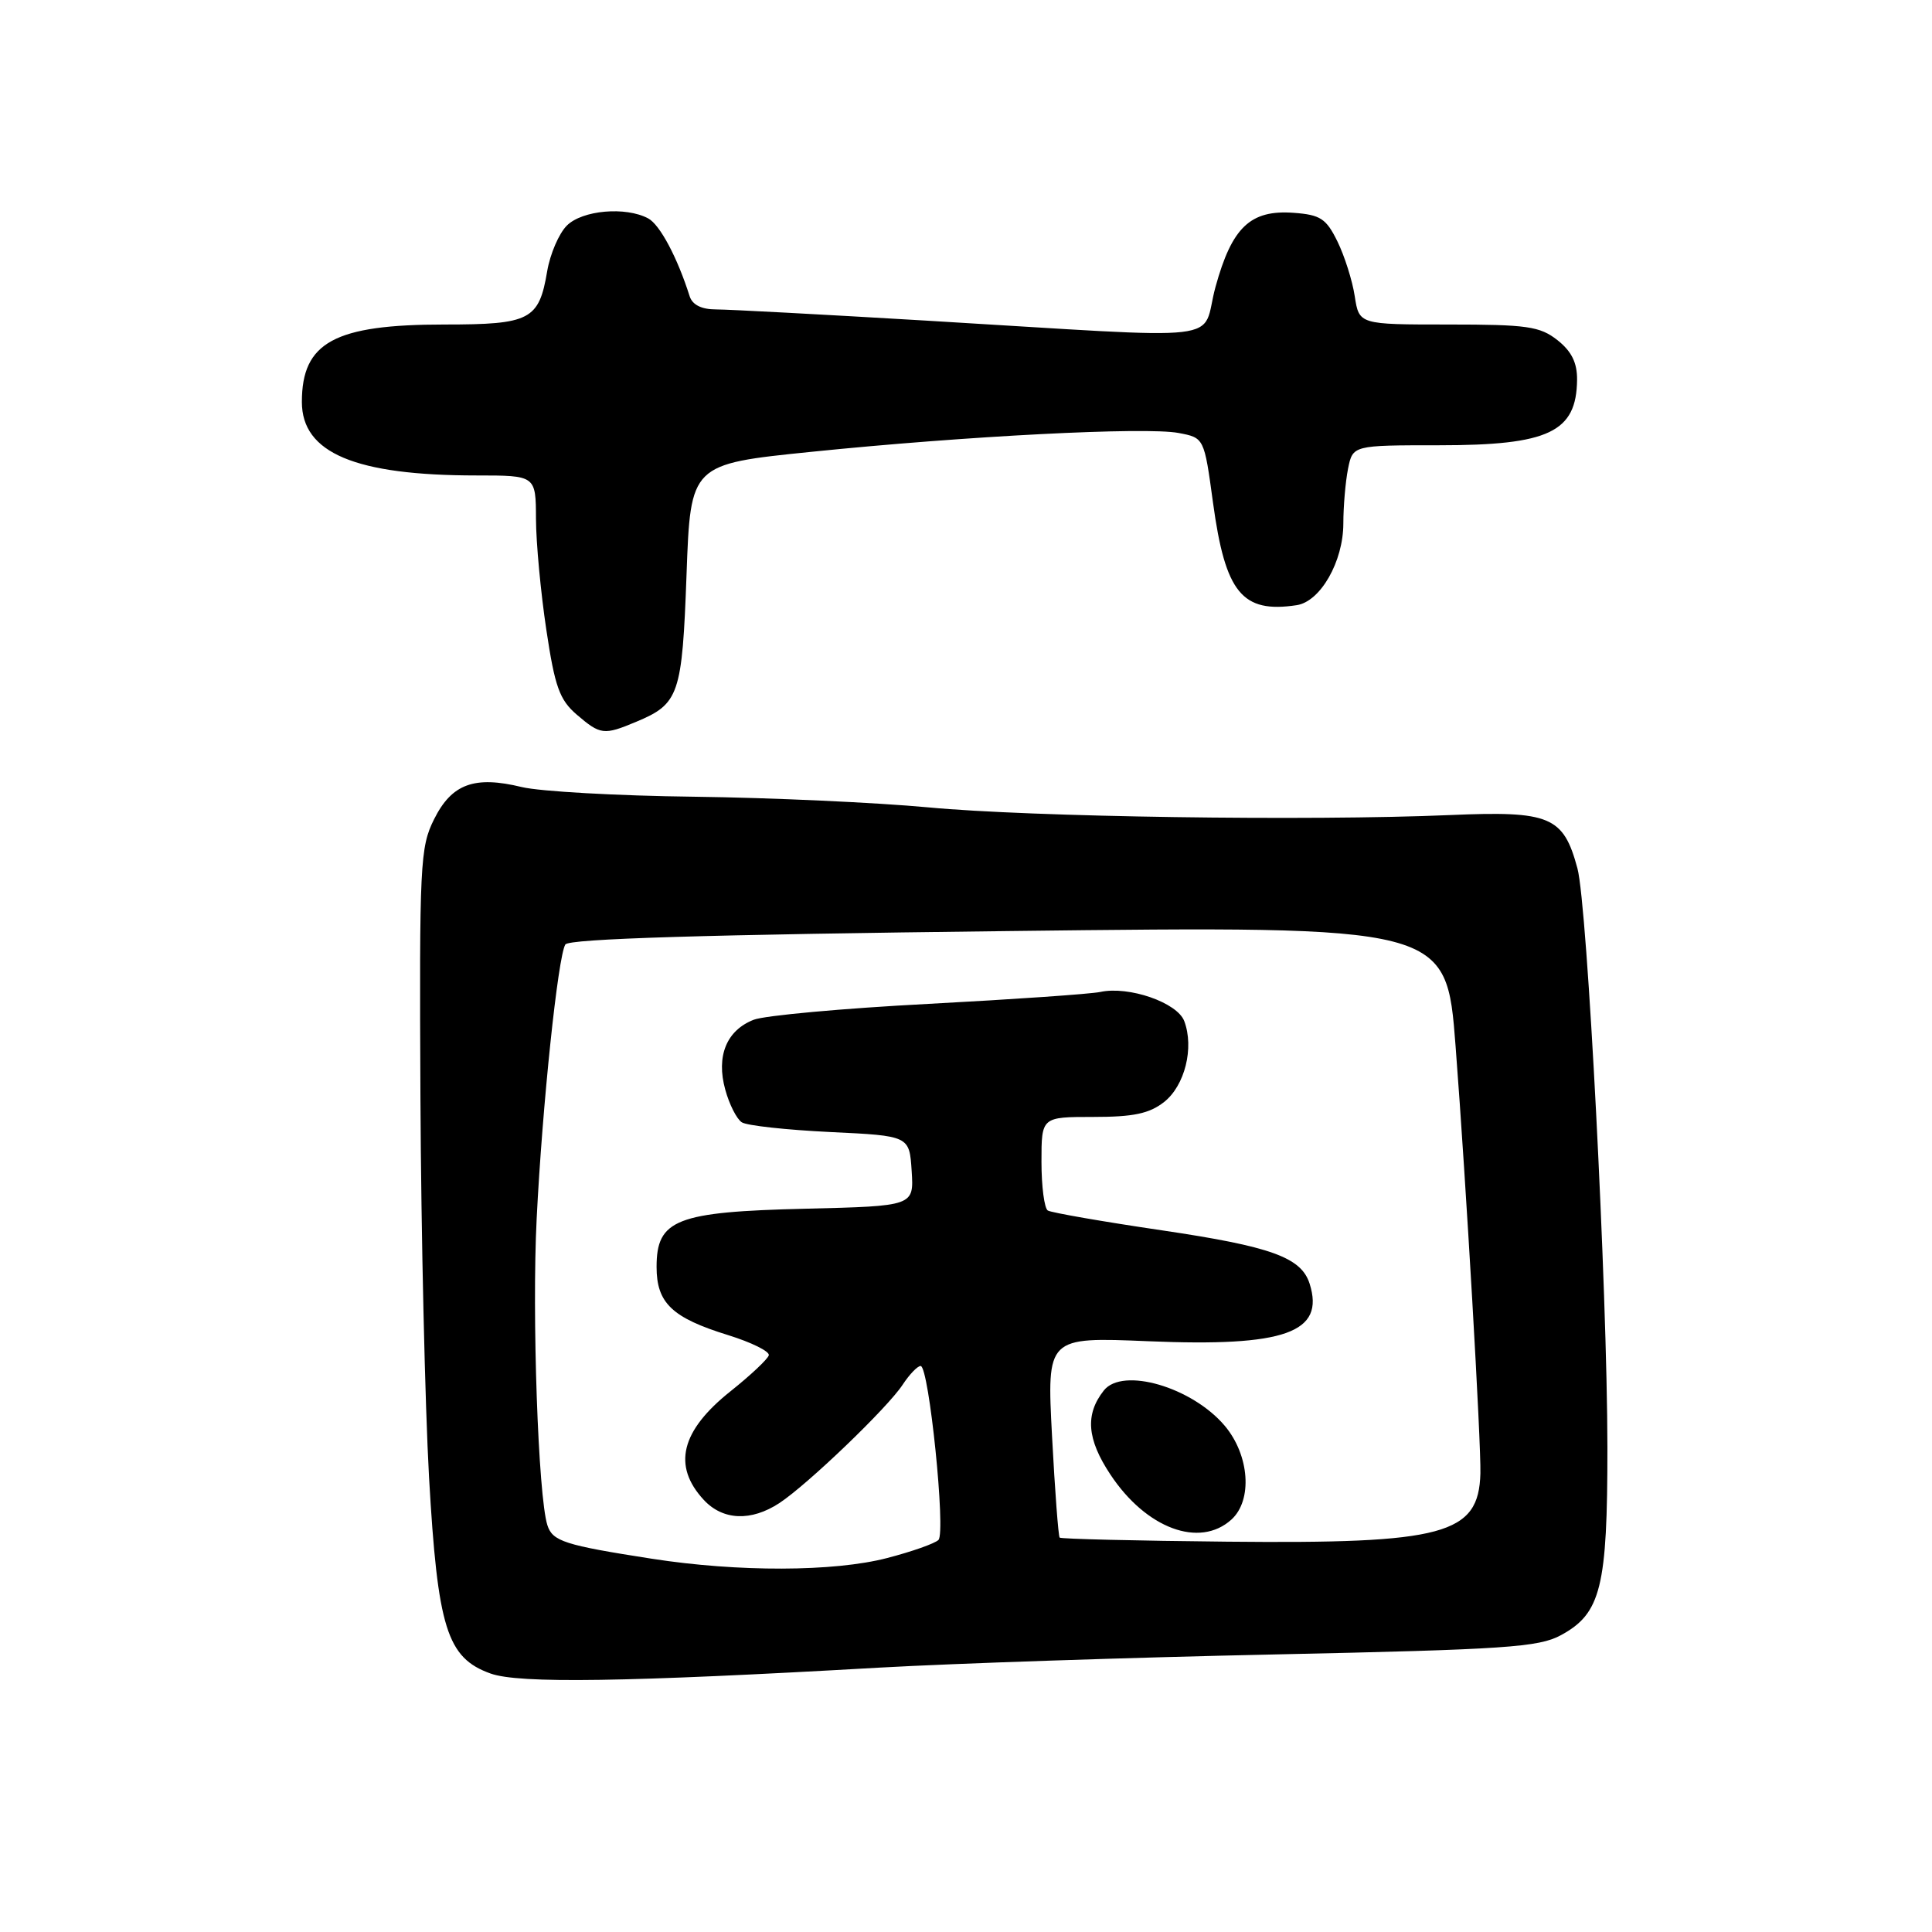 <?xml version="1.0" encoding="UTF-8" standalone="no"?>
<!DOCTYPE svg PUBLIC "-//W3C//DTD SVG 1.1//EN" "http://www.w3.org/Graphics/SVG/1.1/DTD/svg11.dtd" >
<svg xmlns="http://www.w3.org/2000/svg" xmlns:xlink="http://www.w3.org/1999/xlink" version="1.1" viewBox="0 0 256 256">
 <g >
 <path fill="currentColor"
d=" M 116.50 220.97 C 126.40 220.41 150.03 219.62 169.00 219.22 C 199.50 218.57 203.89 218.27 206.83 216.67 C 212.14 213.79 213.00 210.32 212.99 191.78 C 212.97 170.90 210.34 119.97 209.02 115.07 C 207.16 108.16 205.41 107.43 192.13 108.00 C 173.44 108.80 136.54 108.26 123.00 106.98 C 116.12 106.34 102.17 105.70 92.00 105.57 C 81.83 105.45 71.54 104.87 69.14 104.29 C 62.86 102.76 59.86 103.86 57.52 108.55 C 55.66 112.27 55.56 114.45 55.71 145.50 C 55.80 163.65 56.32 186.26 56.85 195.74 C 57.99 215.75 59.22 219.68 65.00 221.75 C 68.76 223.10 82.87 222.89 116.50 220.97 Z  M 84.28 95.65 C 89.99 93.27 90.39 92.09 90.97 76.13 C 91.50 61.50 91.50 61.50 107.50 59.87 C 128.03 57.77 151.80 56.55 156.16 57.37 C 159.56 58.01 159.56 58.01 160.73 66.61 C 162.36 78.55 164.58 81.28 171.81 80.19 C 174.96 79.72 177.99 74.42 178.00 69.37 C 178.00 67.11 178.28 63.84 178.62 62.12 C 179.25 59.00 179.25 59.00 190.69 59.00 C 205.23 59.00 208.90 57.26 208.97 50.32 C 208.99 48.06 208.24 46.55 206.37 45.07 C 204.04 43.24 202.35 43.00 191.91 43.00 C 180.09 43.00 180.09 43.00 179.51 39.25 C 179.20 37.19 178.16 33.92 177.22 32.00 C 175.73 28.96 174.96 28.46 171.42 28.20 C 165.68 27.78 163.24 30.10 161.06 38.02 C 159.00 45.52 164.02 44.94 122.67 42.48 C 109.02 41.67 96.52 41.00 94.89 41.00 C 92.96 41.00 91.75 40.40 91.38 39.25 C 89.76 34.13 87.44 29.77 85.89 28.94 C 82.90 27.34 77.15 27.85 75.11 29.89 C 74.06 30.94 72.90 33.64 72.51 35.91 C 71.42 42.40 70.27 43.00 58.90 43.00 C 44.33 43.00 40.00 45.35 40.00 53.26 C 40.00 60.02 47.07 63.00 63.14 63.00 C 71.00 63.00 71.00 63.00 71.02 68.75 C 71.03 71.91 71.65 78.52 72.39 83.44 C 73.52 91.00 74.14 92.73 76.42 94.69 C 79.56 97.38 80.01 97.44 84.28 95.65 Z  M 86.37 206.54 C 74.80 204.74 73.21 204.23 72.53 202.09 C 71.31 198.26 70.47 174.16 71.11 161.50 C 71.86 146.46 73.93 126.74 74.91 125.15 C 75.38 124.39 93.40 123.84 133.62 123.37 C 191.65 122.68 191.65 122.68 192.87 138.59 C 194.28 156.97 196.26 191.22 196.16 195.24 C 195.94 203.34 191.38 204.57 162.61 204.28 C 150.58 204.16 140.58 203.92 140.41 203.74 C 140.24 203.57 139.78 197.52 139.40 190.29 C 138.71 177.16 138.71 177.16 152.16 177.72 C 170.28 178.48 175.59 176.58 173.53 170.09 C 172.42 166.61 168.44 165.17 153.99 163.03 C 146.11 161.87 139.30 160.68 138.84 160.40 C 138.38 160.11 138.00 157.21 138.00 153.94 C 138.00 148.00 138.00 148.00 144.87 148.00 C 150.19 148.00 152.29 147.56 154.25 146.02 C 157.00 143.85 158.25 138.84 156.92 135.30 C 155.99 132.84 149.58 130.62 145.79 131.44 C 144.53 131.71 134.28 132.42 123.00 133.02 C 111.72 133.61 101.32 134.56 99.88 135.12 C 96.27 136.52 94.87 139.94 96.10 144.38 C 96.63 146.33 97.62 148.28 98.29 148.71 C 98.95 149.15 104.22 149.72 110.00 150.00 C 120.50 150.50 120.50 150.50 120.80 155.16 C 121.10 159.81 121.10 159.81 106.75 160.16 C 89.61 160.57 87.00 161.58 87.00 167.87 C 87.00 172.66 89.04 174.61 96.48 176.91 C 99.57 177.87 102.00 179.07 101.87 179.58 C 101.74 180.08 99.46 182.23 96.81 184.34 C 90.21 189.59 89.07 194.23 93.26 198.75 C 95.79 201.47 99.53 201.62 103.28 199.16 C 107.06 196.66 117.59 186.55 119.60 183.49 C 120.50 182.12 121.57 181.00 121.99 181.00 C 123.09 181.00 125.35 203.05 124.35 204.05 C 123.88 204.52 120.82 205.60 117.54 206.45 C 110.50 208.28 97.82 208.32 86.37 206.54 Z  M 163.17 201.35 C 165.99 198.79 165.57 192.84 162.30 188.94 C 157.97 183.80 148.74 181.10 146.26 184.25 C 143.76 187.42 144.02 190.69 147.13 195.38 C 151.87 202.54 158.95 205.17 163.17 201.35 Z "/>
</g>
</svg>